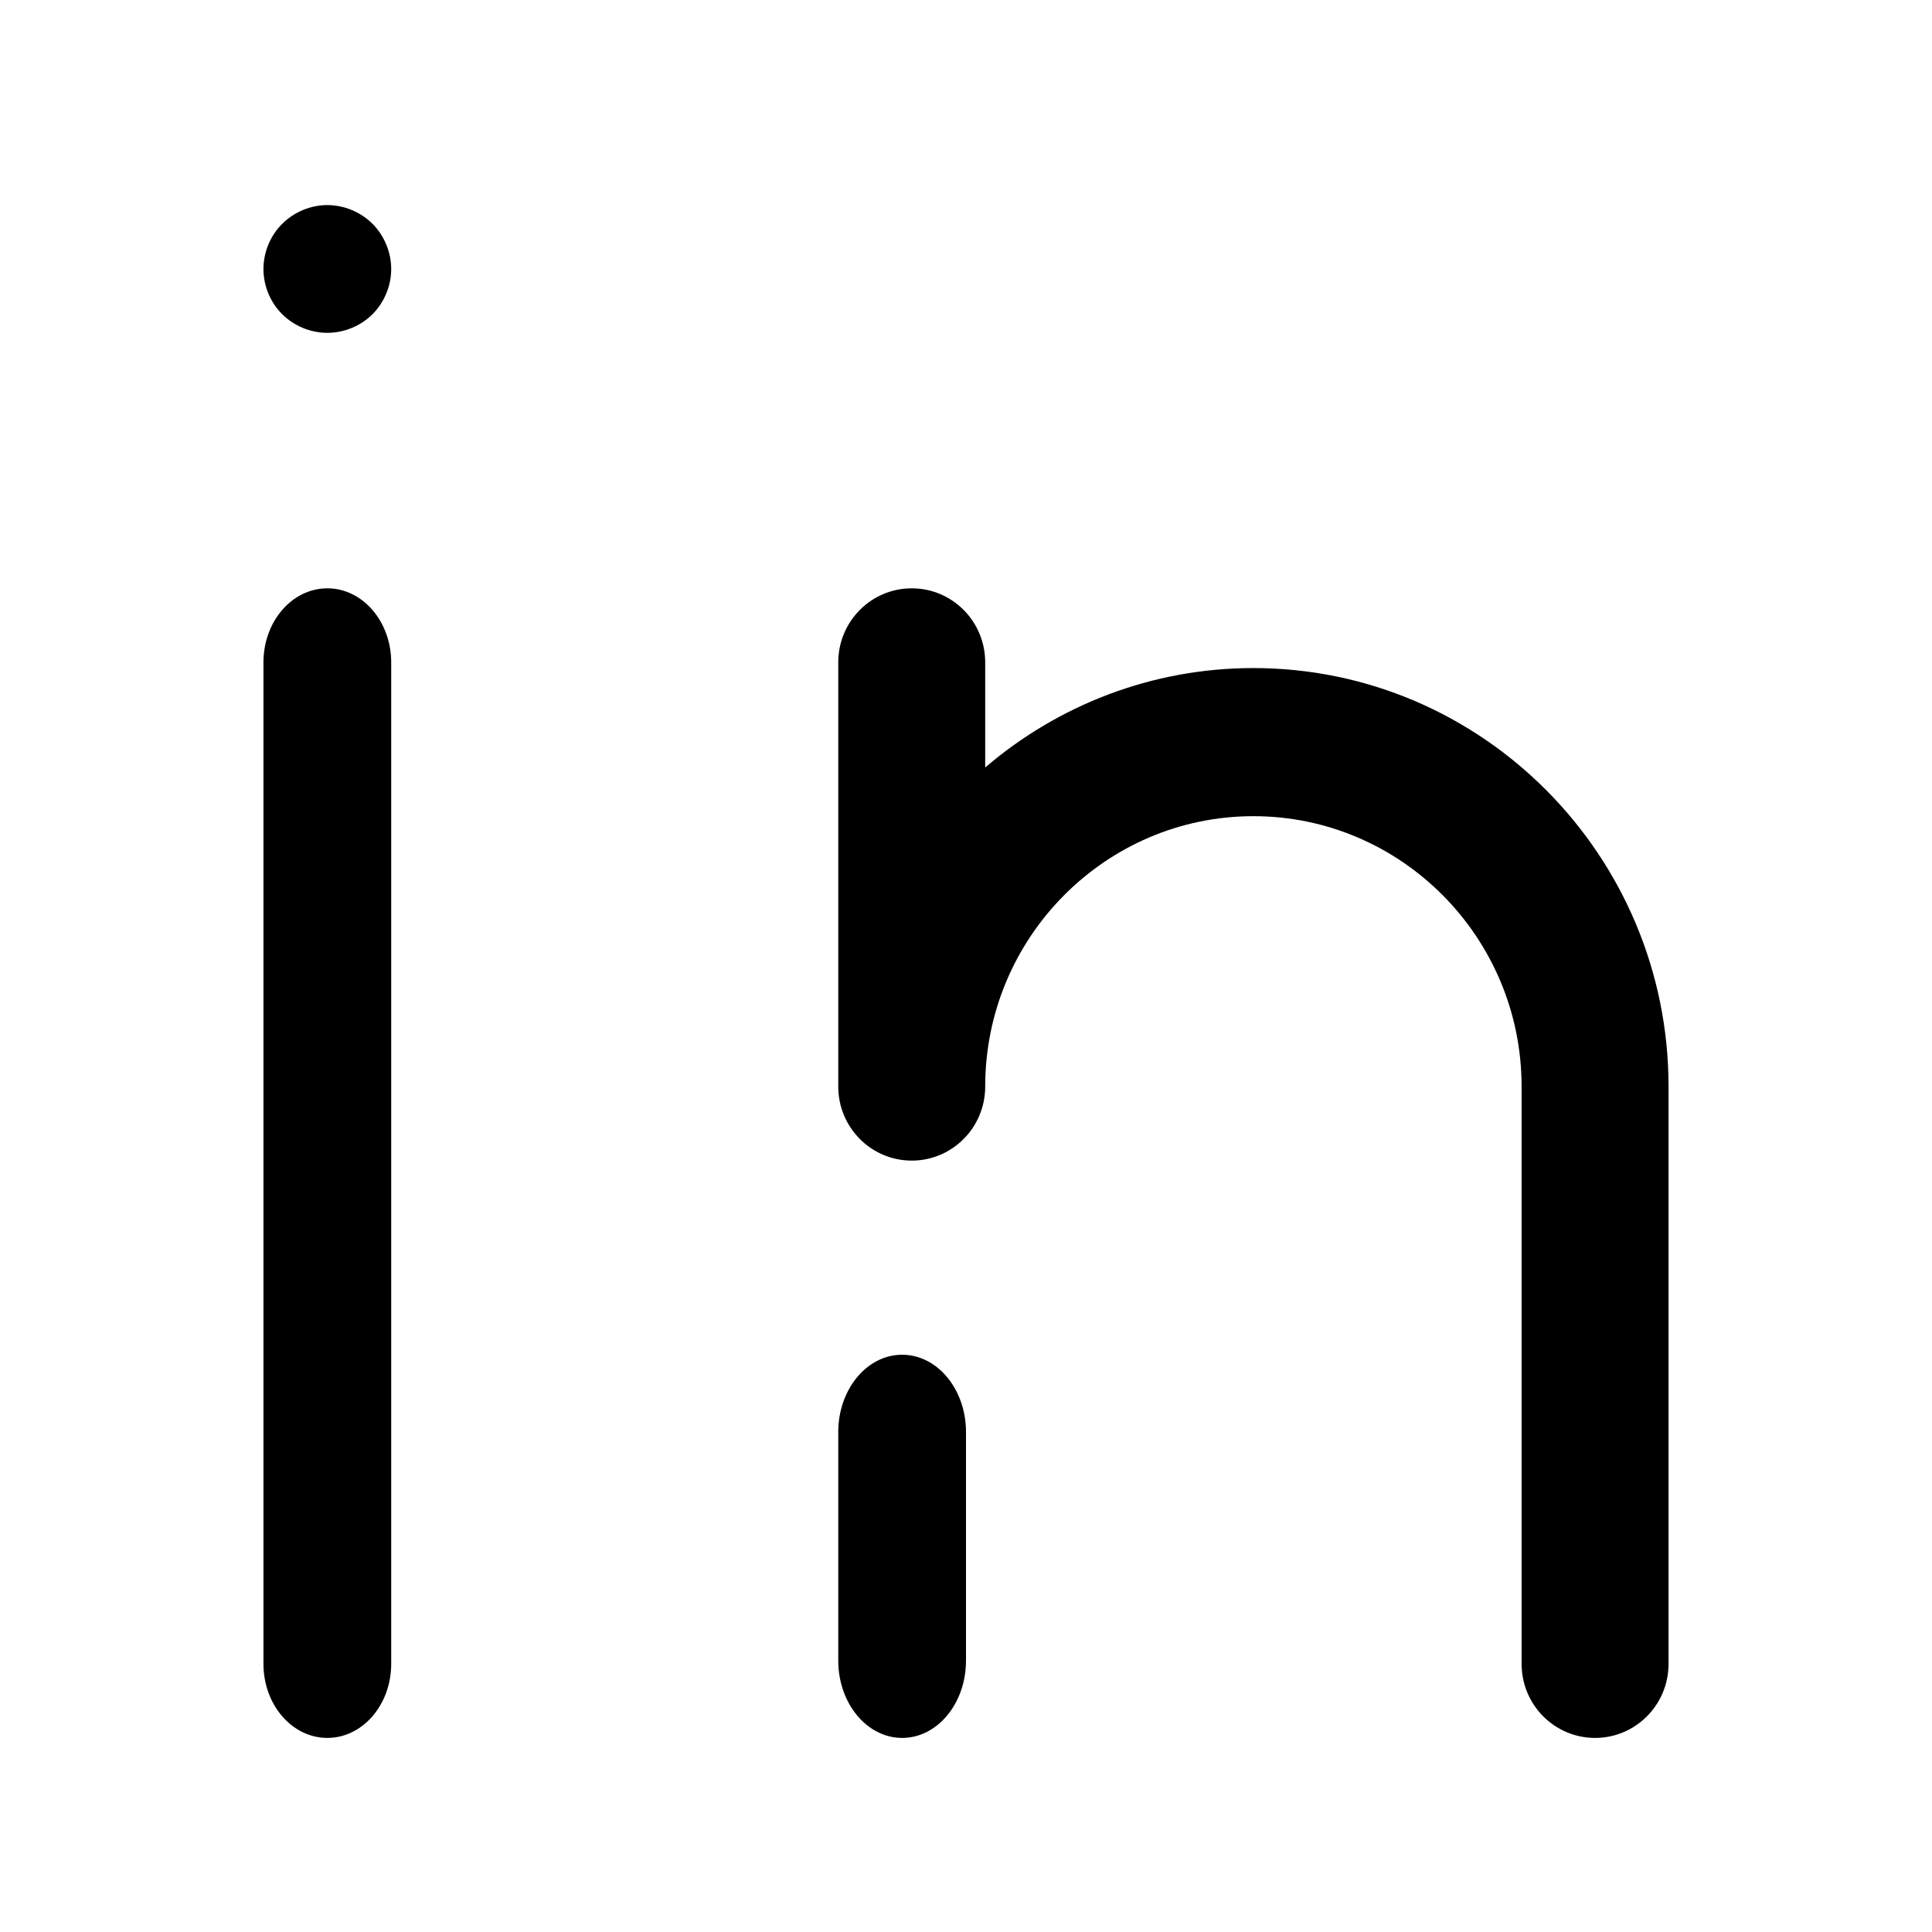 <svg width="33" height="33" viewBox="0 0 33 33" fill="none" xmlns="http://www.w3.org/2000/svg">
<path d="M5.591 10.049C4.988 10.049 4.5 10.615 4.5 11.314V28.42C4.5 29.119 4.988 29.685 5.591 29.685C6.193 29.685 6.682 29.119 6.682 28.42V11.314C6.682 10.615 6.193 10.049 5.591 10.049Z" fill="black"/>
<path d="M15.409 23.14C14.807 23.14 14.318 23.731 14.318 24.461V28.364C14.318 29.094 14.807 29.685 15.409 29.685C16.012 29.685 16.5 29.094 16.5 28.364V24.461C16.5 23.731 16.012 23.14 15.409 23.14Z" fill="black"/>
<path d="M21.409 11.411C19.664 11.411 18.065 12.051 16.828 13.109V11.314C16.828 10.615 16.267 10.049 15.573 10.049C14.88 10.049 14.318 10.615 14.318 11.314V18.558C14.318 18.558 14.318 18.558 14.318 18.558C14.318 18.558 14.318 18.558 14.318 18.559C14.318 19.258 14.88 19.824 15.573 19.824C16.267 19.824 16.828 19.258 16.828 18.559C16.828 16.013 18.884 13.941 21.409 13.941C23.935 13.941 25.99 16.013 25.99 18.559V28.42C25.99 29.119 26.552 29.685 27.245 29.685C27.938 29.685 28.5 29.119 28.5 28.42V18.559C28.5 14.617 25.32 11.411 21.409 11.411Z" fill="black"/>
<path d="M5.591 5.685C5.877 5.685 6.16 5.569 6.363 5.367C6.565 5.163 6.682 4.882 6.682 4.596C6.682 4.308 6.565 4.027 6.363 3.823C6.16 3.621 5.877 3.503 5.591 3.503C5.304 3.503 5.024 3.621 4.82 3.823C4.616 4.027 4.5 4.308 4.5 4.596C4.5 4.882 4.616 5.163 4.82 5.367C5.024 5.569 5.304 5.685 5.591 5.685Z" fill="black"/>
</svg>
